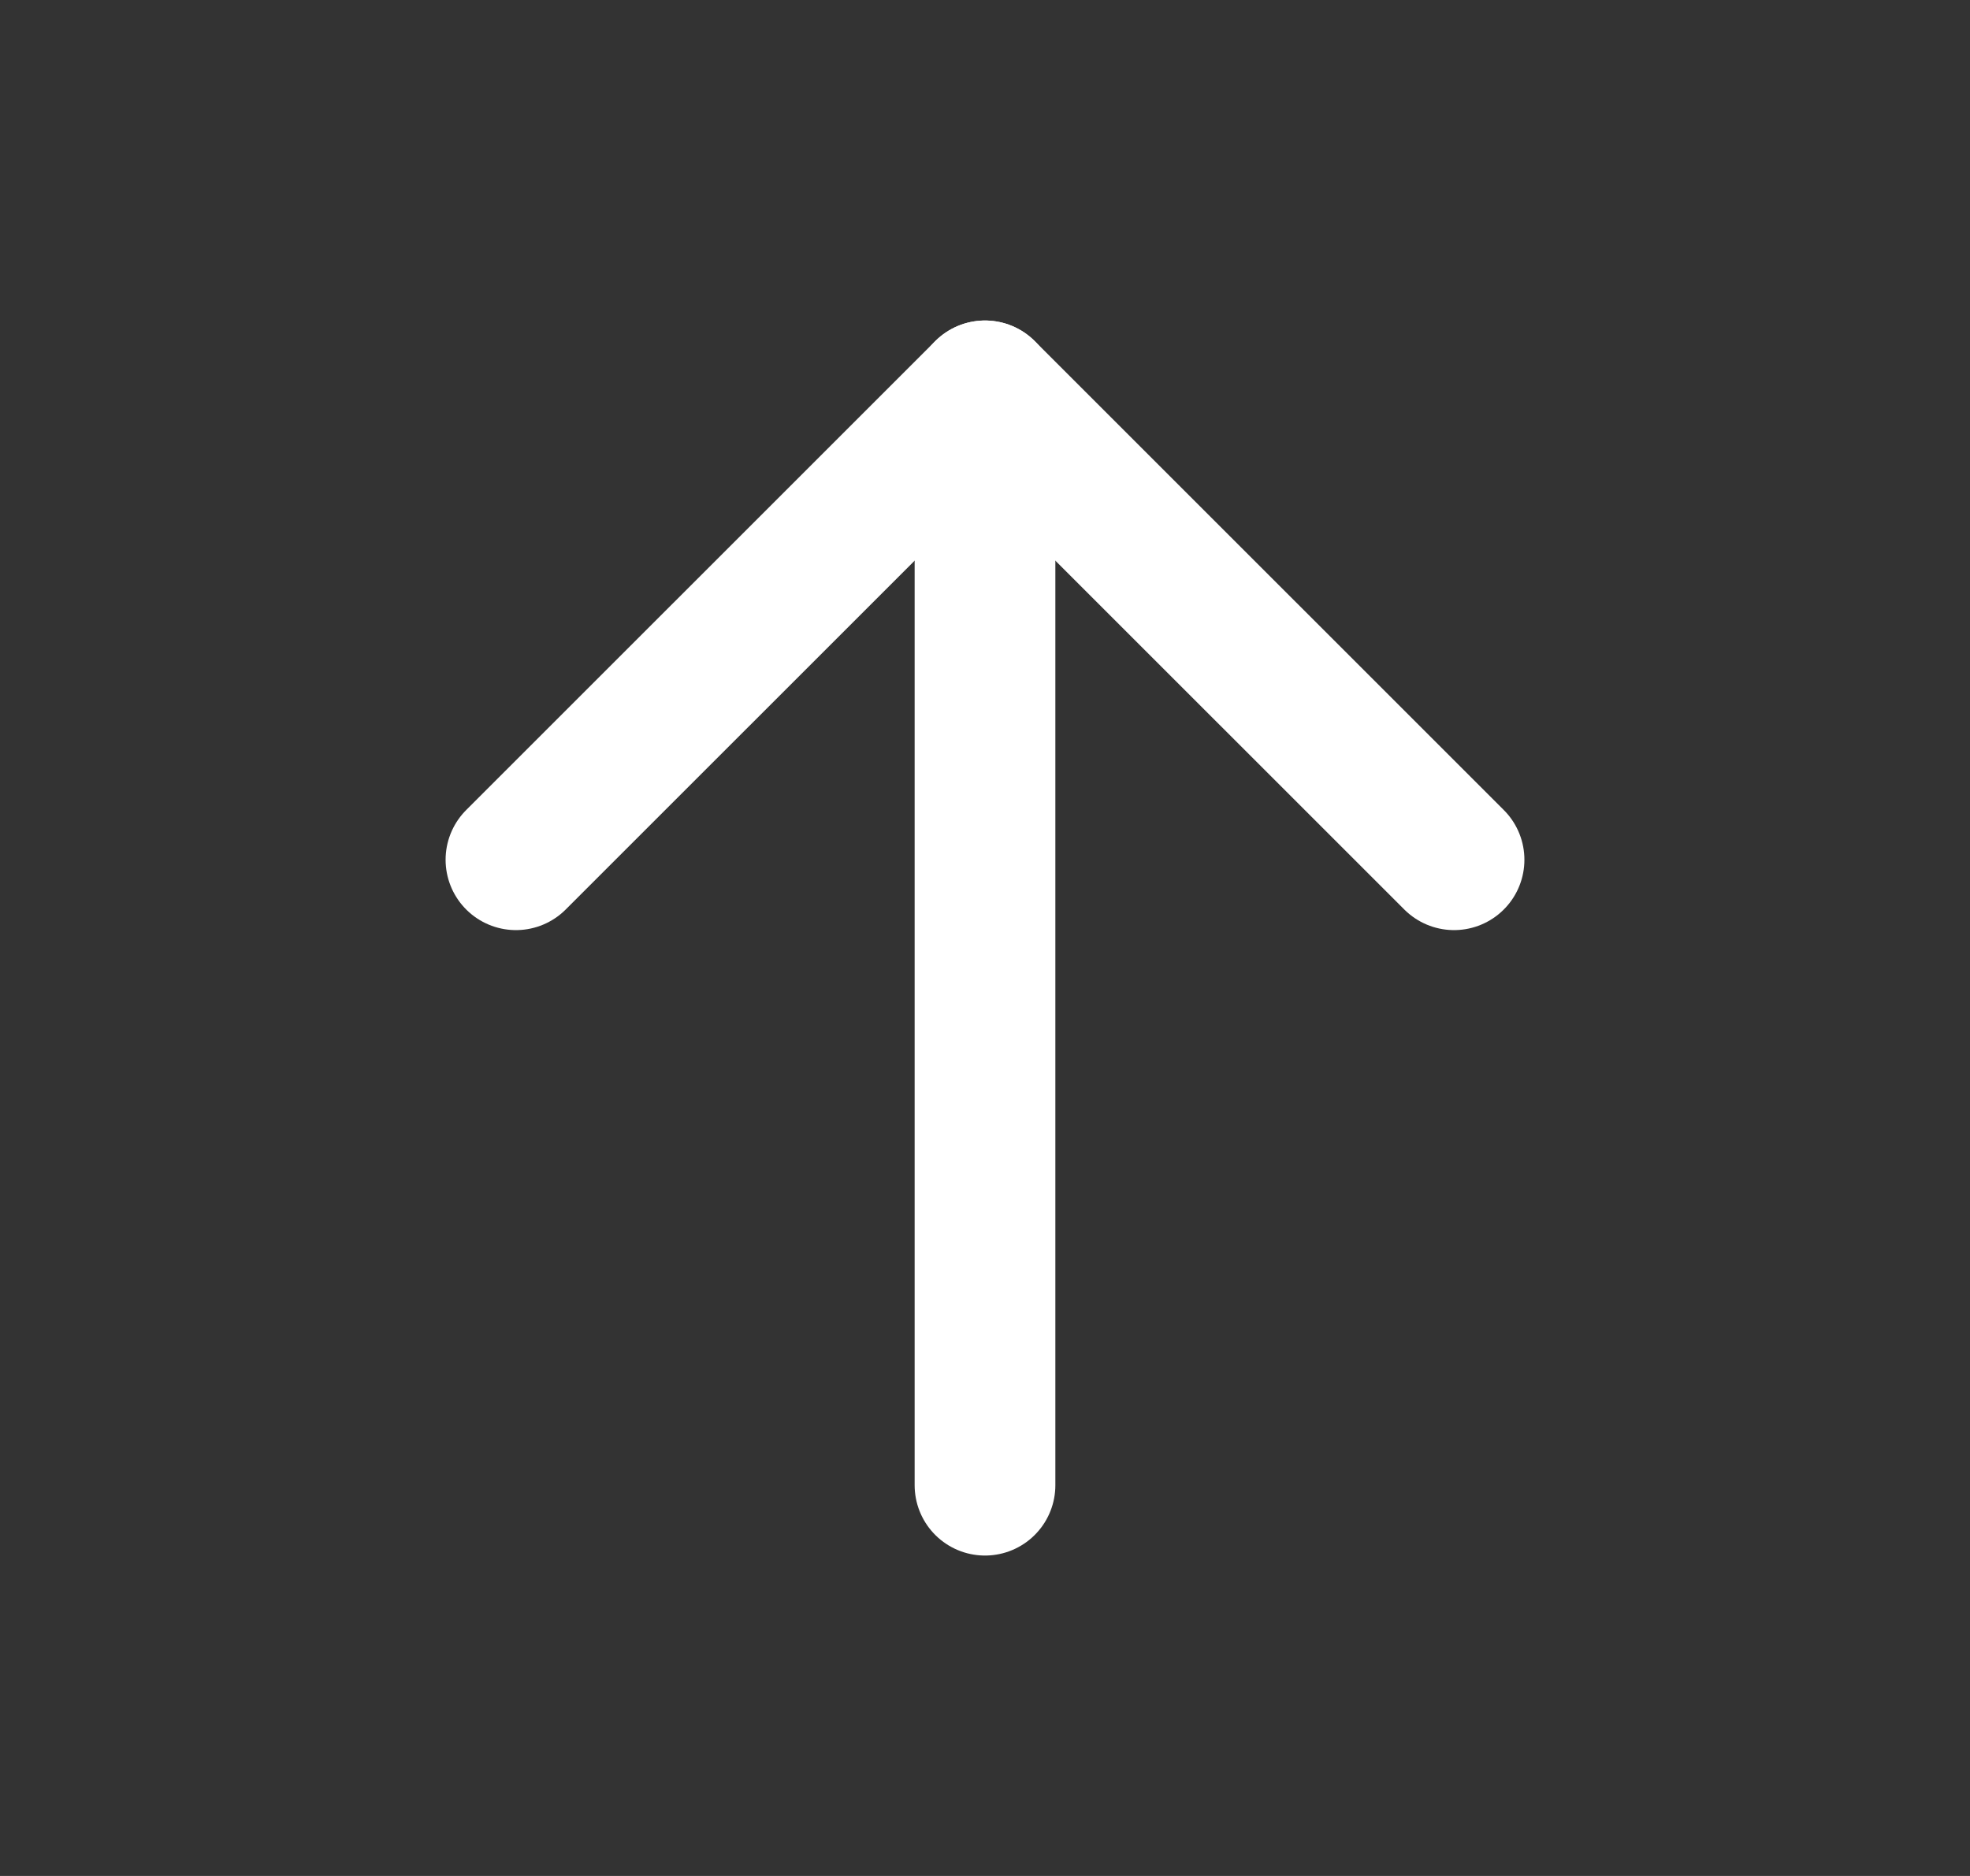 <svg width="21" height="20" viewBox="0 0 21 20" fill="none" xmlns="http://www.w3.org/2000/svg">
<rect x="0" y="0" width="21" height="20" fill="#333333" stroke="none"/>
<path d="M10.5 15.834L10.5 4.167" stroke="white" stroke-width="1.5" stroke-linecap="round" stroke-linejoin="round"/>
<path d="M5.5 9.166L10.5 4.167L15.5 9.166" stroke="white" stroke-width="1.5" stroke-linecap="round" stroke-linejoin="round"/>
</svg>
